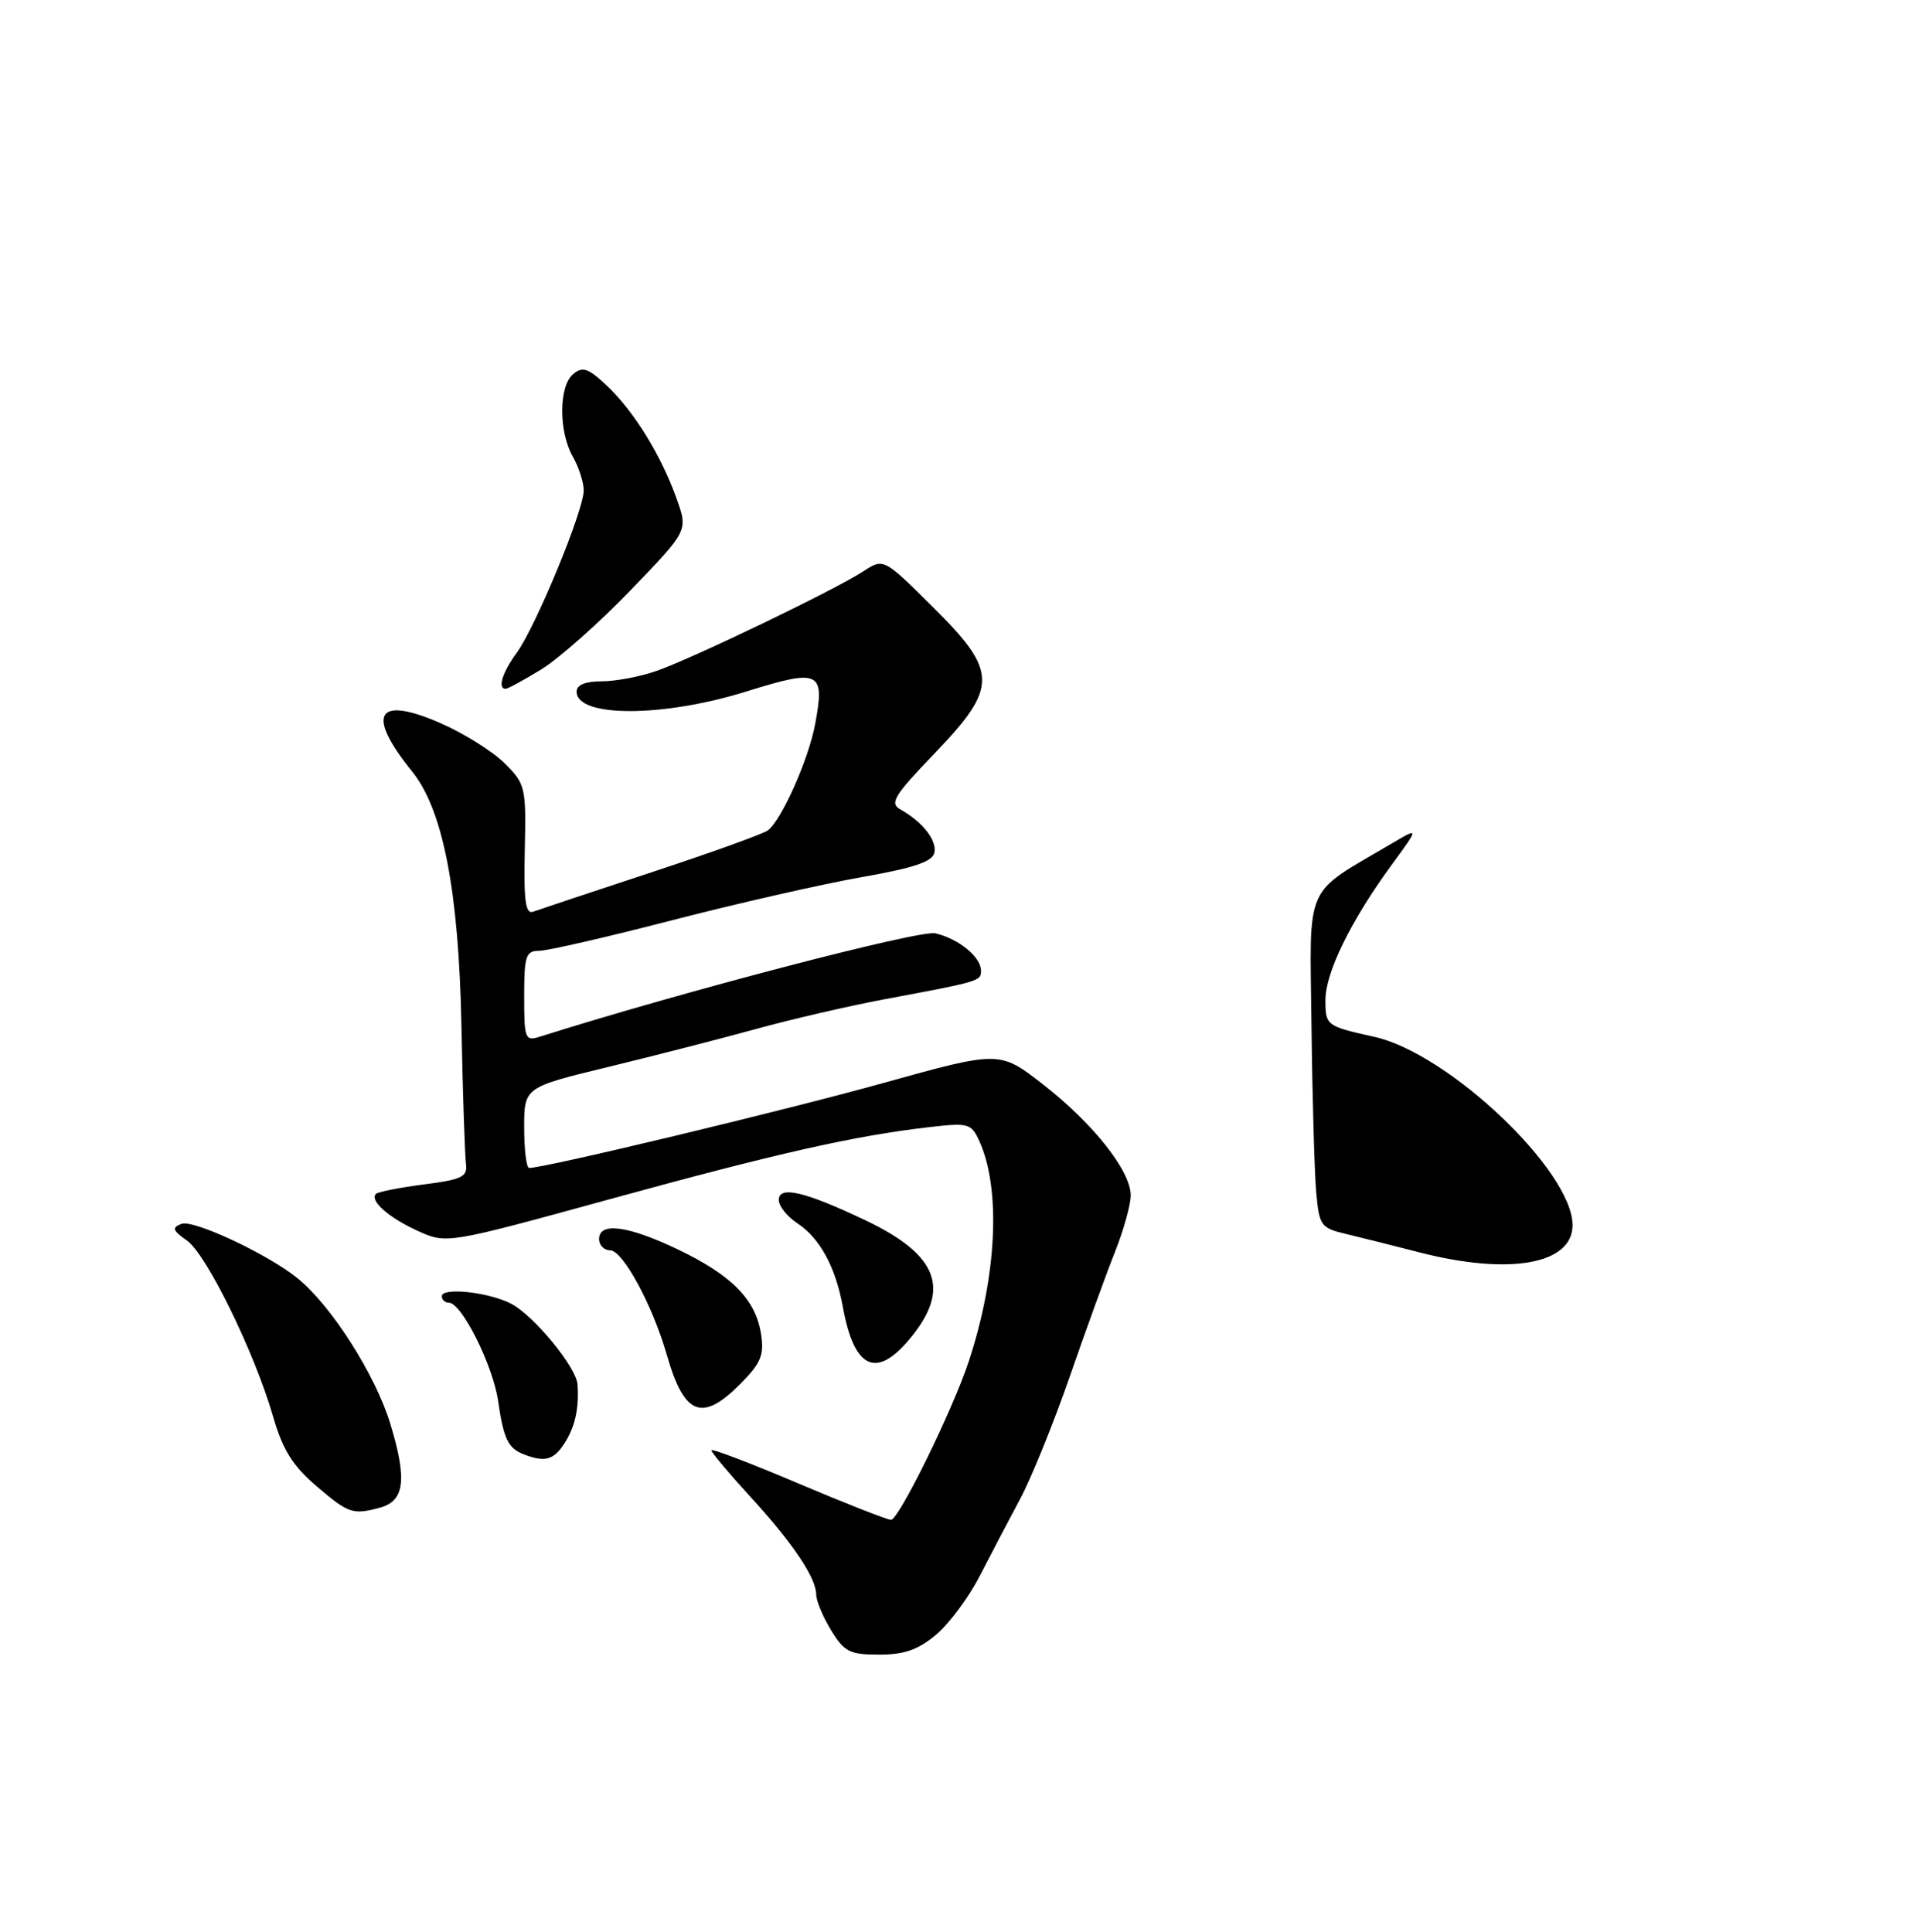 <?xml version="1.0" encoding="UTF-8" standalone="no"?>
<!DOCTYPE svg PUBLIC "-//W3C//DTD SVG 1.1//EN" "http://www.w3.org/Graphics/SVG/1.1/DTD/svg11.dtd" >
<svg xmlns="http://www.w3.org/2000/svg" xmlns:xlink="http://www.w3.org/1999/xlink" version="1.1" viewBox="0 0 256 258">
 <g >
 <path fill="currentColor"
d=" M 125.02 218.33 C 126.77 216.86 129.39 213.32 130.85 210.47 C 132.31 207.62 134.72 203.03 136.20 200.27 C 137.69 197.51 140.68 190.13 142.85 183.88 C 145.02 177.62 147.74 170.12 148.90 167.21 C 150.05 164.31 151.00 160.91 151.00 159.66 C 151.00 156.40 146.01 150.08 139.30 144.85 C 133.50 140.33 133.50 140.33 118.00 144.64 C 104.84 148.31 72.77 156.00 70.66 156.00 C 70.30 156.00 70.00 153.58 70.00 150.61 C 70.00 145.23 70.00 145.23 81.25 142.50 C 87.44 141.00 96.33 138.71 101.00 137.43 C 105.67 136.14 113.33 134.37 118.00 133.49 C 130.93 131.07 131.00 131.05 131.00 129.64 C 131.00 127.82 128.04 125.40 124.92 124.66 C 122.83 124.16 90.70 132.57 72.12 138.46 C 70.12 139.10 70.00 138.79 70.00 133.07 C 70.00 127.69 70.22 127.00 71.98 127.00 C 73.07 127.00 81.05 125.17 89.73 122.92 C 98.40 120.68 109.77 118.09 114.99 117.17 C 122.09 115.92 124.55 115.09 124.79 113.87 C 125.11 112.19 123.18 109.76 120.22 108.10 C 118.77 107.29 119.41 106.24 124.77 100.67 C 133.33 91.74 133.31 89.73 124.49 80.99 C 117.99 74.54 117.99 74.54 115.24 76.34 C 111.58 78.74 92.63 87.87 87.69 89.61 C 85.52 90.37 82.23 91.00 80.37 91.00 C 78.17 91.00 77.00 91.48 77.00 92.38 C 77.00 95.85 88.52 95.84 99.70 92.35 C 109.48 89.30 110.18 89.64 108.86 96.70 C 107.99 101.40 104.41 109.46 102.55 110.91 C 101.97 111.36 94.97 113.88 87.00 116.51 C 79.03 119.14 71.91 121.51 71.20 121.77 C 70.18 122.15 69.93 120.34 70.08 113.54 C 70.27 105.13 70.17 104.71 67.39 101.95 C 65.80 100.37 61.99 97.98 58.92 96.63 C 50.28 92.83 48.79 95.32 55.06 103.08 C 59.16 108.16 61.27 119.07 61.62 137.00 C 61.80 146.07 62.08 154.39 62.23 155.47 C 62.46 157.17 61.69 157.55 56.60 158.20 C 53.36 158.62 50.48 159.19 50.21 159.46 C 49.31 160.35 51.93 162.66 55.82 164.42 C 59.66 166.15 59.66 166.15 81.58 160.13 C 103.90 154.00 114.12 151.70 124.07 150.55 C 129.33 149.94 129.70 150.04 130.78 152.41 C 133.70 158.83 133.13 170.51 129.33 181.95 C 127.15 188.49 120.02 203.00 118.98 203.00 C 118.50 203.00 112.90 200.80 106.55 198.11 C 100.20 195.41 95.00 193.44 95.00 193.71 C 95.00 193.99 97.32 196.76 100.16 199.86 C 105.89 206.12 108.99 210.73 109.00 213.00 C 109.00 213.82 109.90 215.96 110.99 217.75 C 112.75 220.63 113.47 221.00 117.41 221.00 C 120.76 221.00 122.62 220.35 125.02 218.33 Z  M 50.72 201.38 C 54.03 200.49 54.39 197.64 52.13 190.19 C 50.12 183.59 44.24 174.37 39.71 170.71 C 35.70 167.48 25.82 162.85 24.22 163.47 C 22.92 163.97 23.05 164.34 24.96 165.69 C 27.58 167.52 34.01 180.66 36.48 189.23 C 37.75 193.63 39.08 195.77 42.24 198.48 C 46.55 202.16 47.10 202.35 50.72 201.38 Z  M 75.40 192.75 C 76.81 190.54 77.34 188.10 77.12 184.89 C 76.95 182.61 71.33 175.76 68.31 174.16 C 65.34 172.59 59.00 171.89 59.00 173.14 C 59.00 173.61 59.43 174.00 59.96 174.00 C 61.64 174.00 65.82 182.34 66.51 187.08 C 67.26 192.25 67.85 193.45 70.00 194.27 C 72.79 195.33 73.95 195.01 75.40 192.75 Z  M 98.96 184.75 C 101.65 182.02 102.07 180.96 101.62 178.11 C 100.89 173.54 97.69 170.31 90.50 166.87 C 83.84 163.69 80.00 163.19 80.00 165.50 C 80.00 166.32 80.67 167.00 81.48 167.00 C 83.18 167.00 87.16 174.36 89.06 181.00 C 91.38 189.10 93.78 190.01 98.96 184.75 Z  M 121.41 178.92 C 127.04 172.24 125.37 167.66 115.61 163.01 C 107.49 159.14 104.00 158.32 104.00 160.28 C 104.00 161.10 105.12 162.50 106.48 163.39 C 109.48 165.36 111.58 169.22 112.55 174.53 C 114.04 182.77 116.96 184.22 121.41 178.92 Z  M 72.27 89.42 C 74.60 87.99 79.96 83.24 84.19 78.86 C 91.87 70.89 91.87 70.89 90.40 66.73 C 88.36 60.95 84.74 55.03 81.13 51.60 C 78.57 49.17 77.82 48.90 76.54 49.97 C 74.61 51.57 74.59 57.66 76.50 61.00 C 77.29 62.38 77.94 64.40 77.95 65.50 C 77.97 68.14 71.52 83.76 68.99 87.21 C 67.09 89.80 66.41 92.00 67.52 92.00 C 67.81 92.00 69.94 90.84 72.27 89.42 Z  M 189.50 167.26 C 186.20 166.41 181.86 165.32 179.85 164.84 C 176.37 164.02 176.18 163.75 175.77 159.24 C 175.54 156.63 175.25 146.62 175.14 137.00 C 174.92 117.55 173.97 119.67 186.00 112.58 C 189.50 110.52 189.50 110.52 185.85 115.51 C 180.39 122.98 177.00 129.90 177.00 133.58 C 177.00 136.97 177.13 137.07 183.50 138.48 C 193.43 140.66 210.00 156.40 210.00 163.64 C 210.00 168.88 201.55 170.37 189.50 167.26 Z "/>
</g>
</svg>